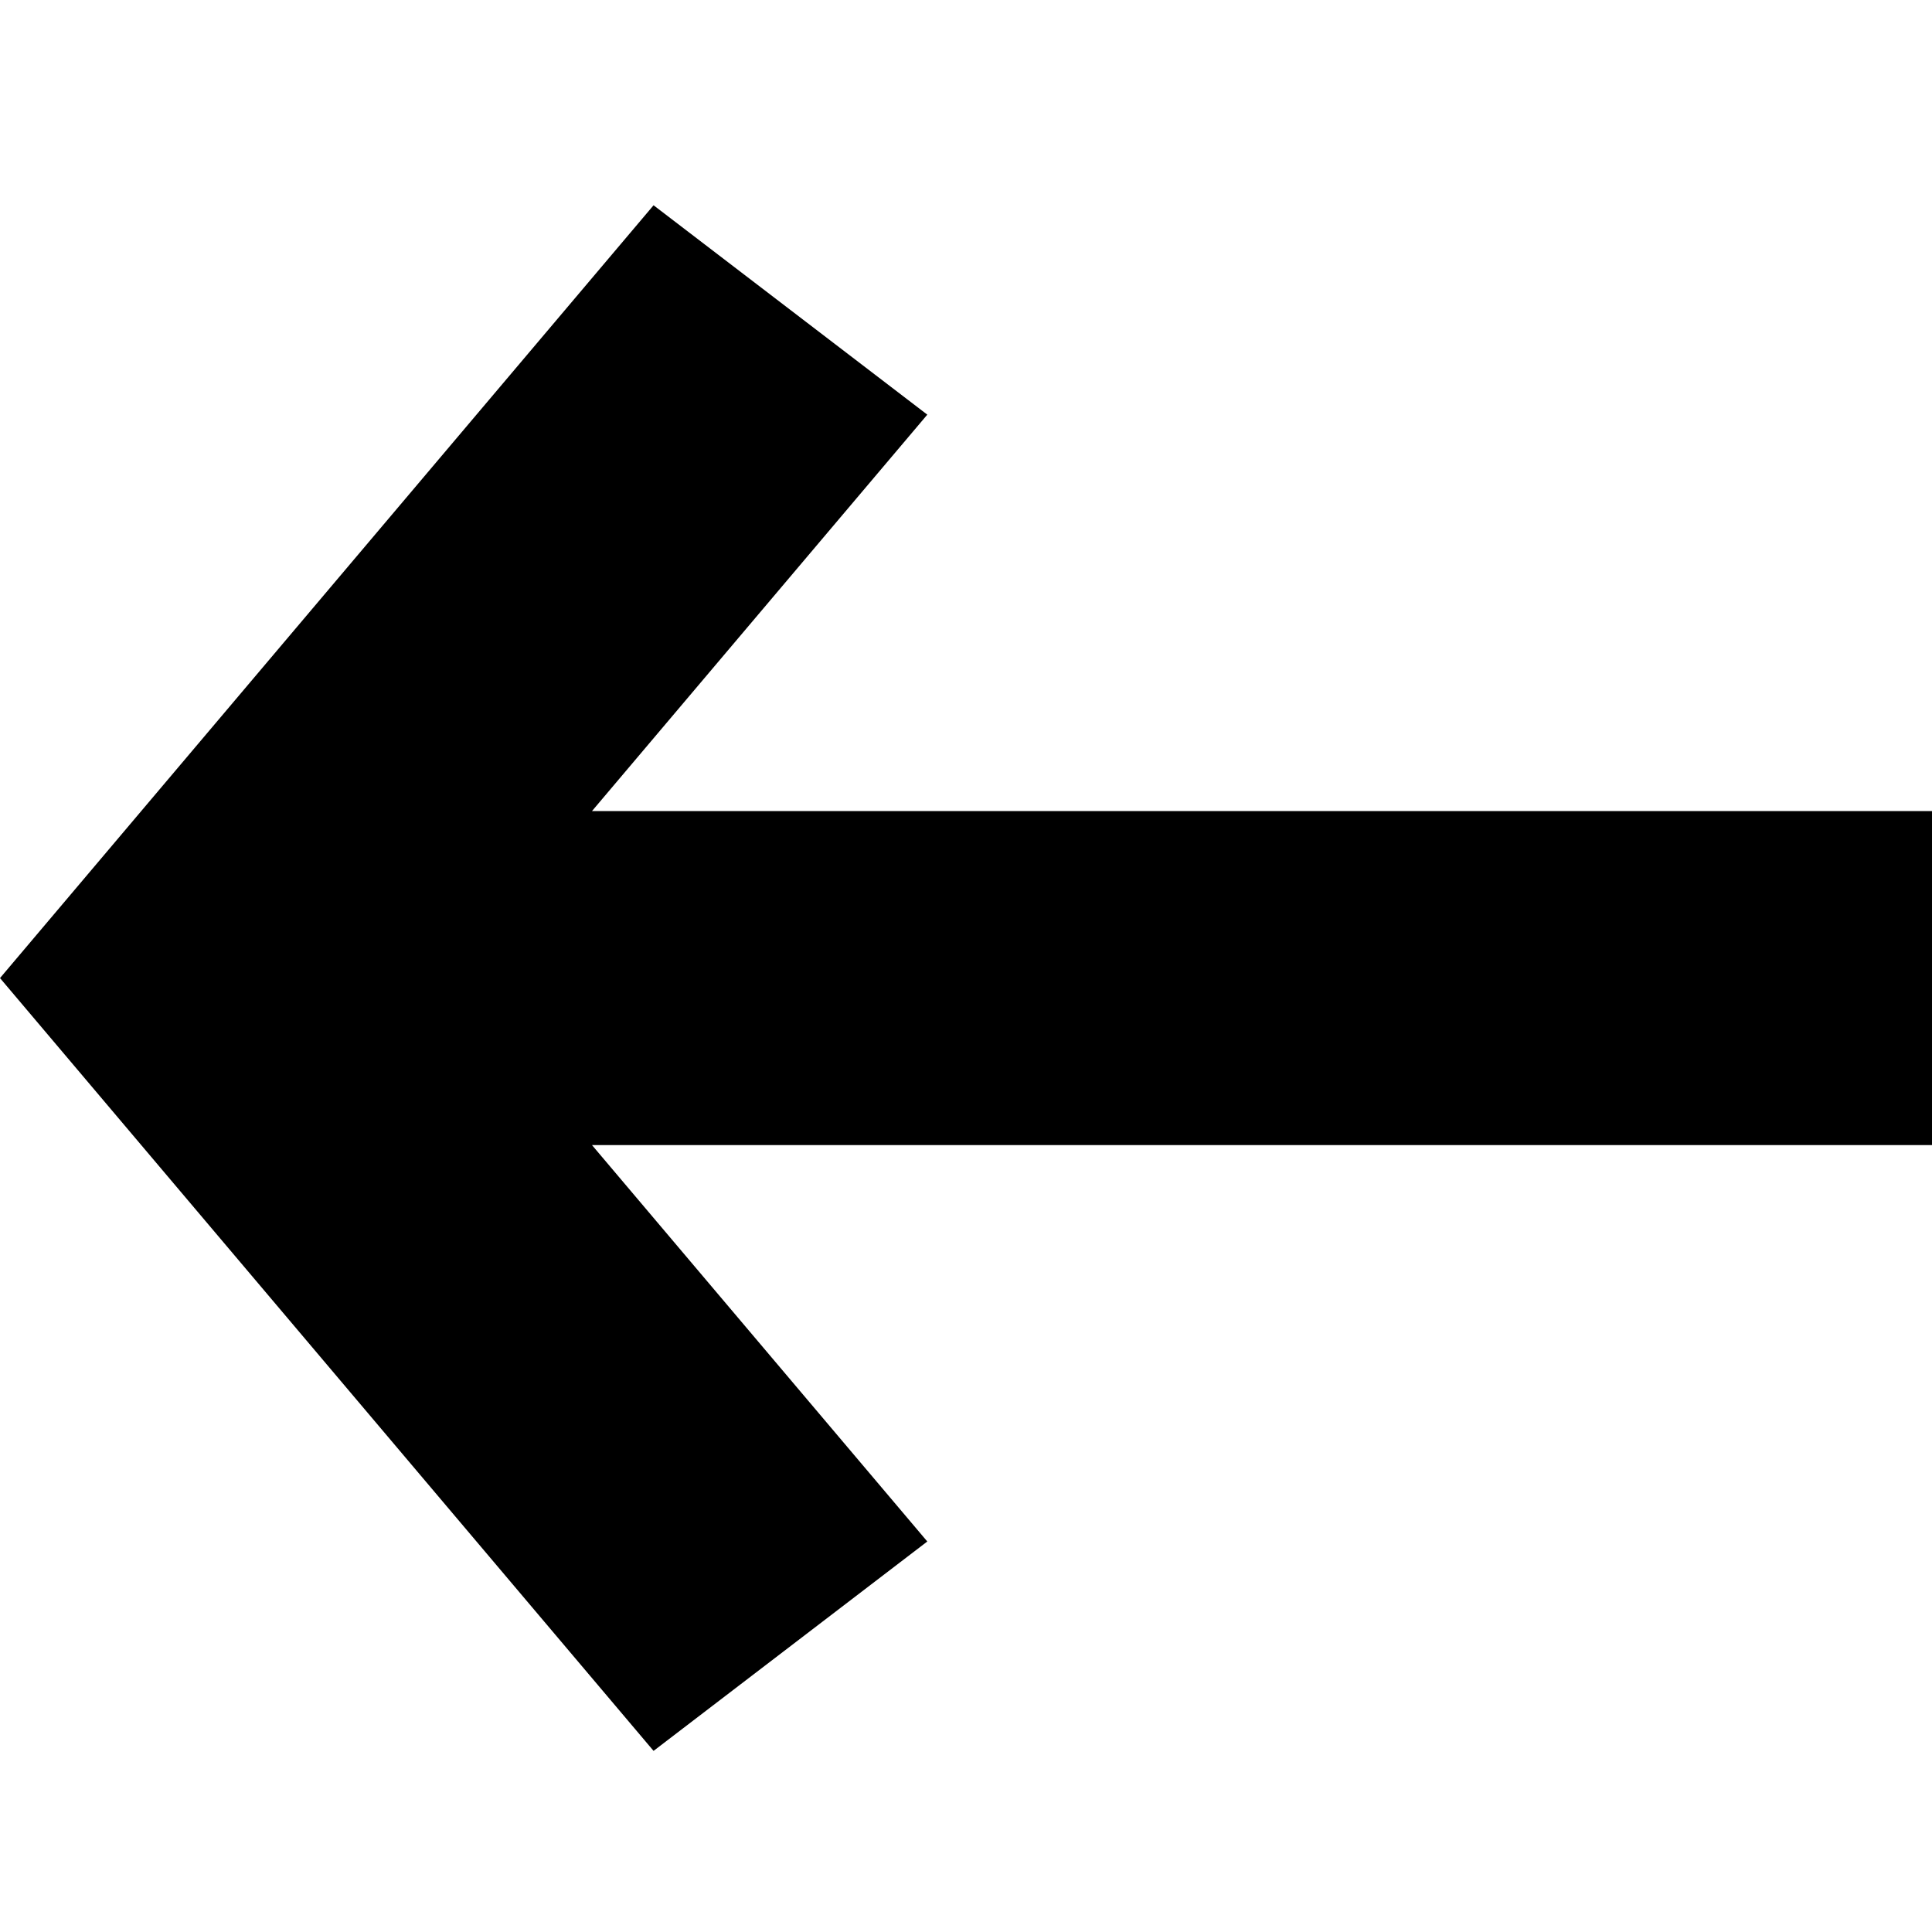 <svg width="32" height="32" viewBox="0 0 32 32" xmlns="http://www.w3.org/2000/svg"><g class="nc-icon-wrapper" fill="#000000"><path d="M9.805 13.434H32v5.532H9.805l5.554 6.566L10.825 29 0 16.2 10.825 3.4l4.534 3.468-5.554 6.566z"></path></g></svg>